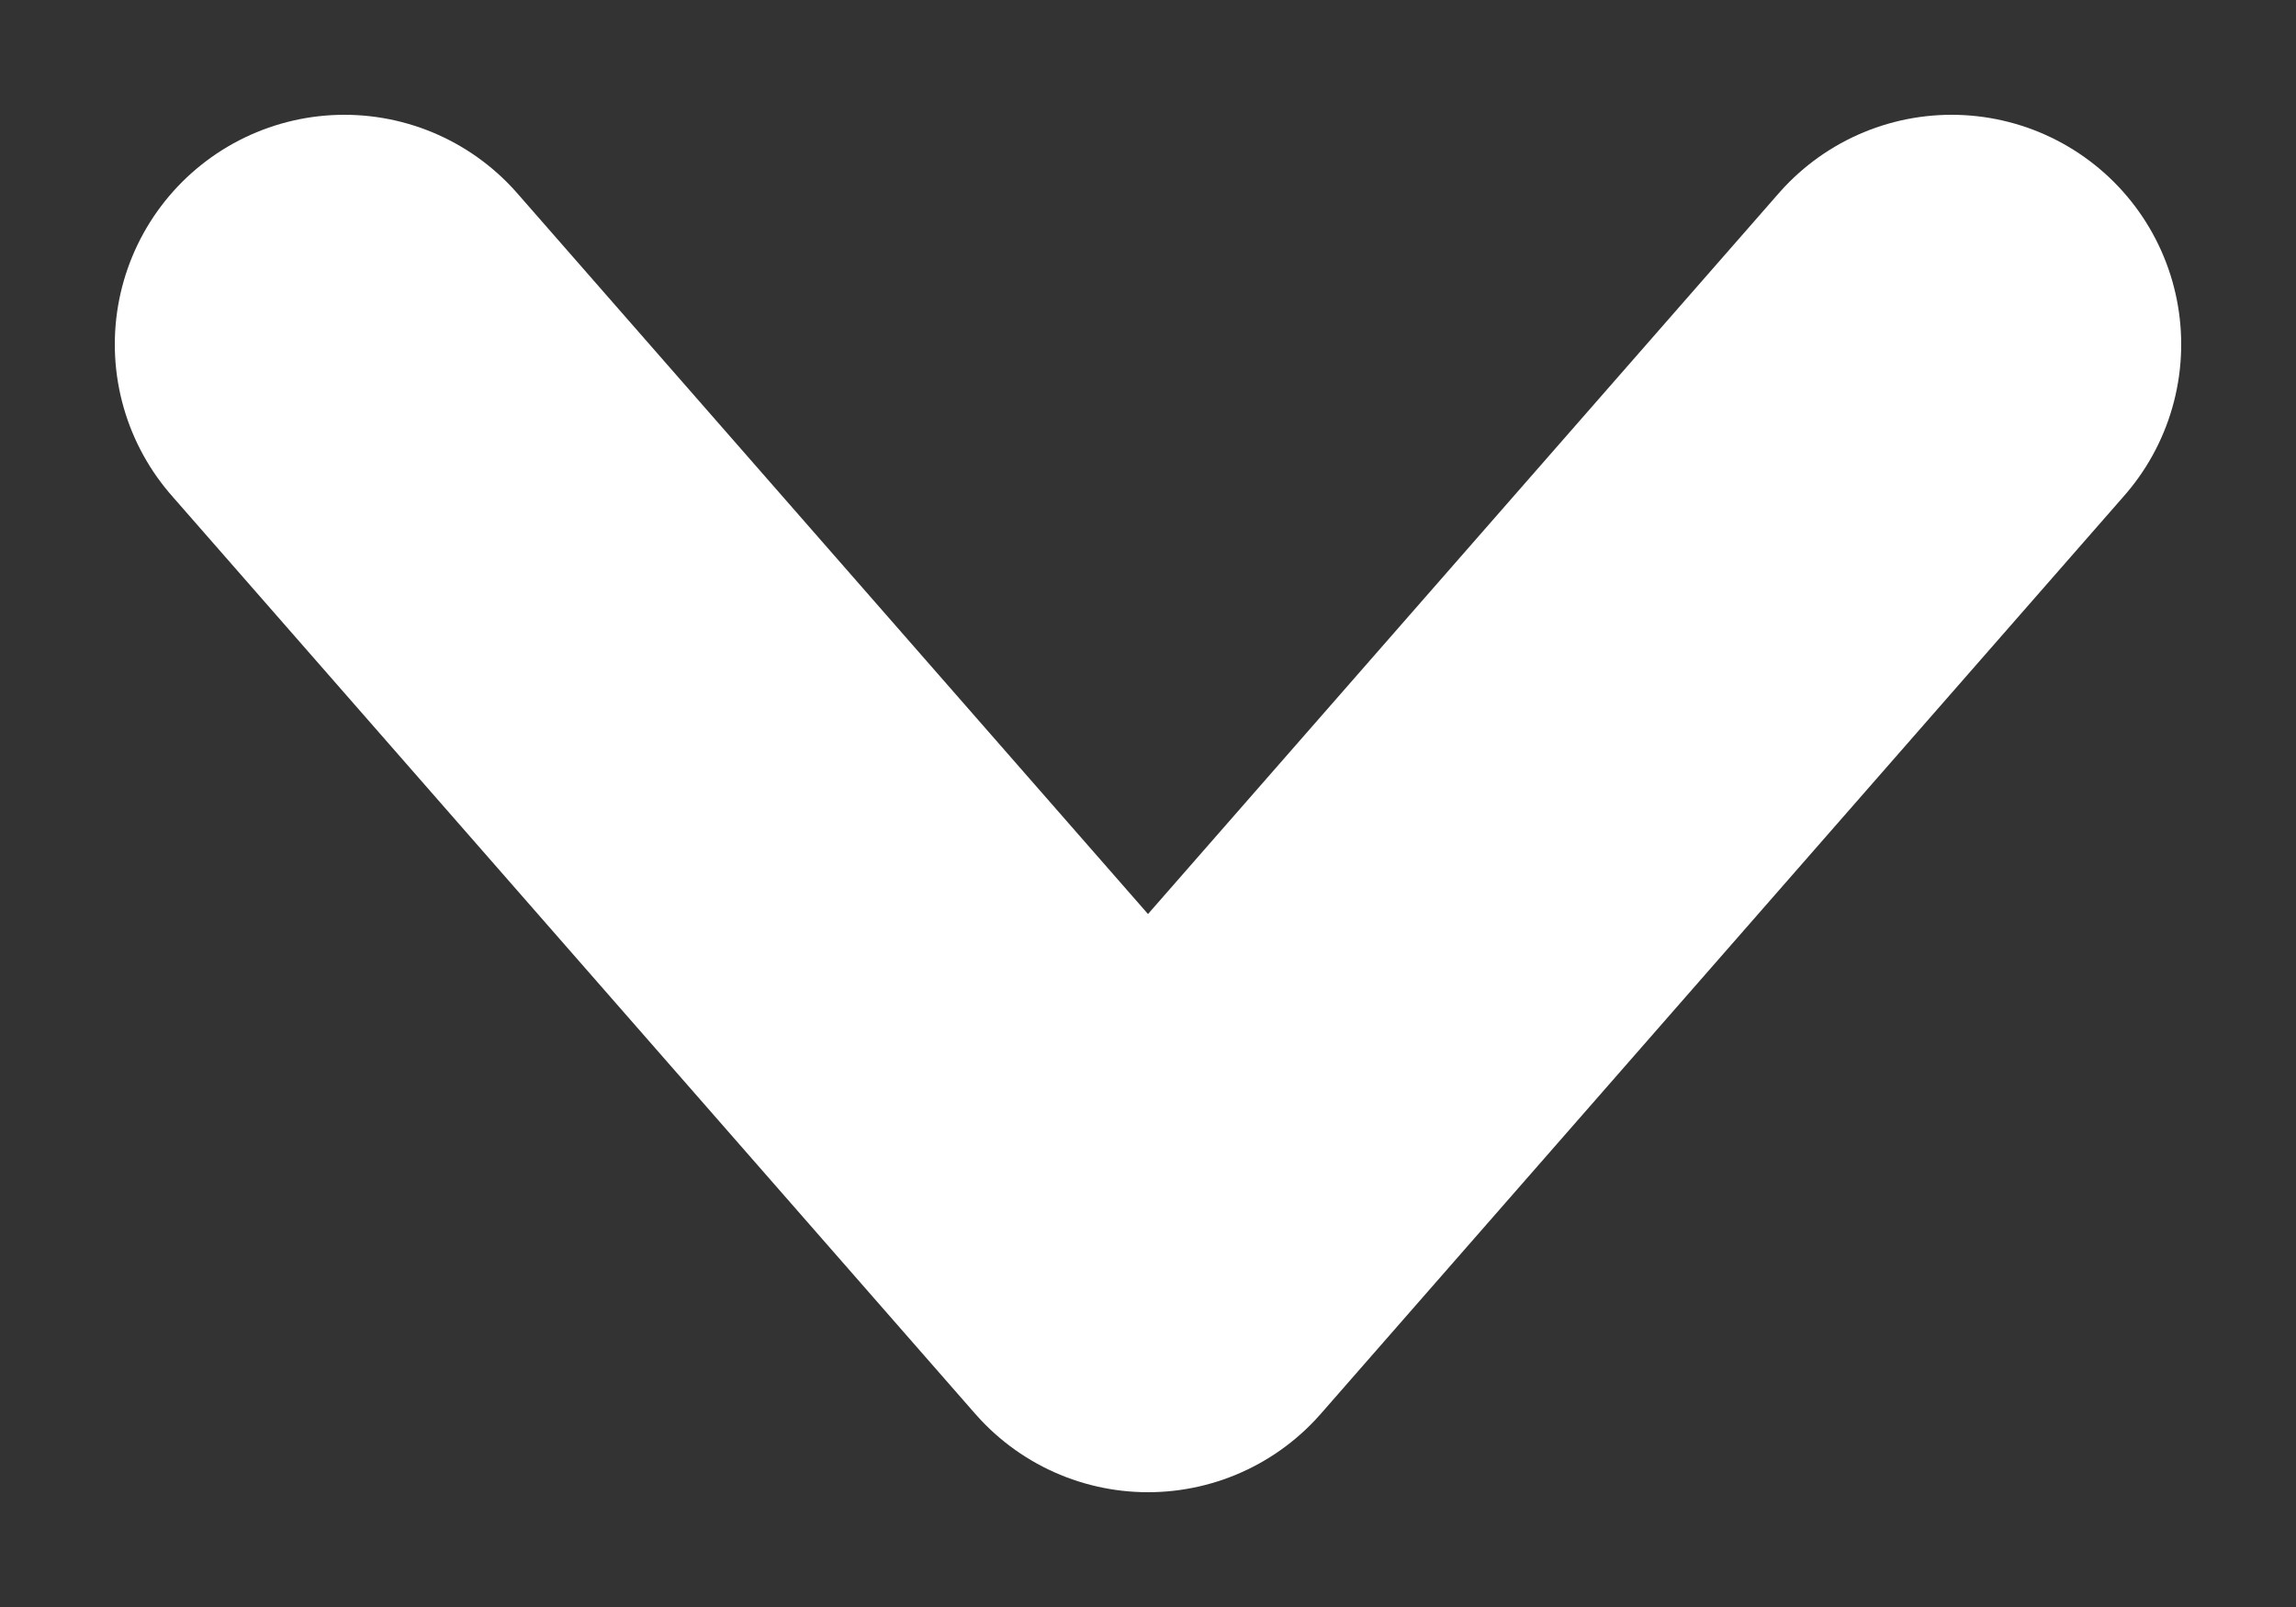 <svg width="10" height="7" viewBox="0 0 10 7" fill="none" xmlns="http://www.w3.org/2000/svg">
<rect x="0" y="0" width="10" height="7" fill="#333333" stroke="none"/>
<path d="M8.5 1.5L5 5.5L1.5 1.5" stroke="white" stroke-width="2" stroke-linecap="round" stroke-linejoin="round"/>
</svg>
